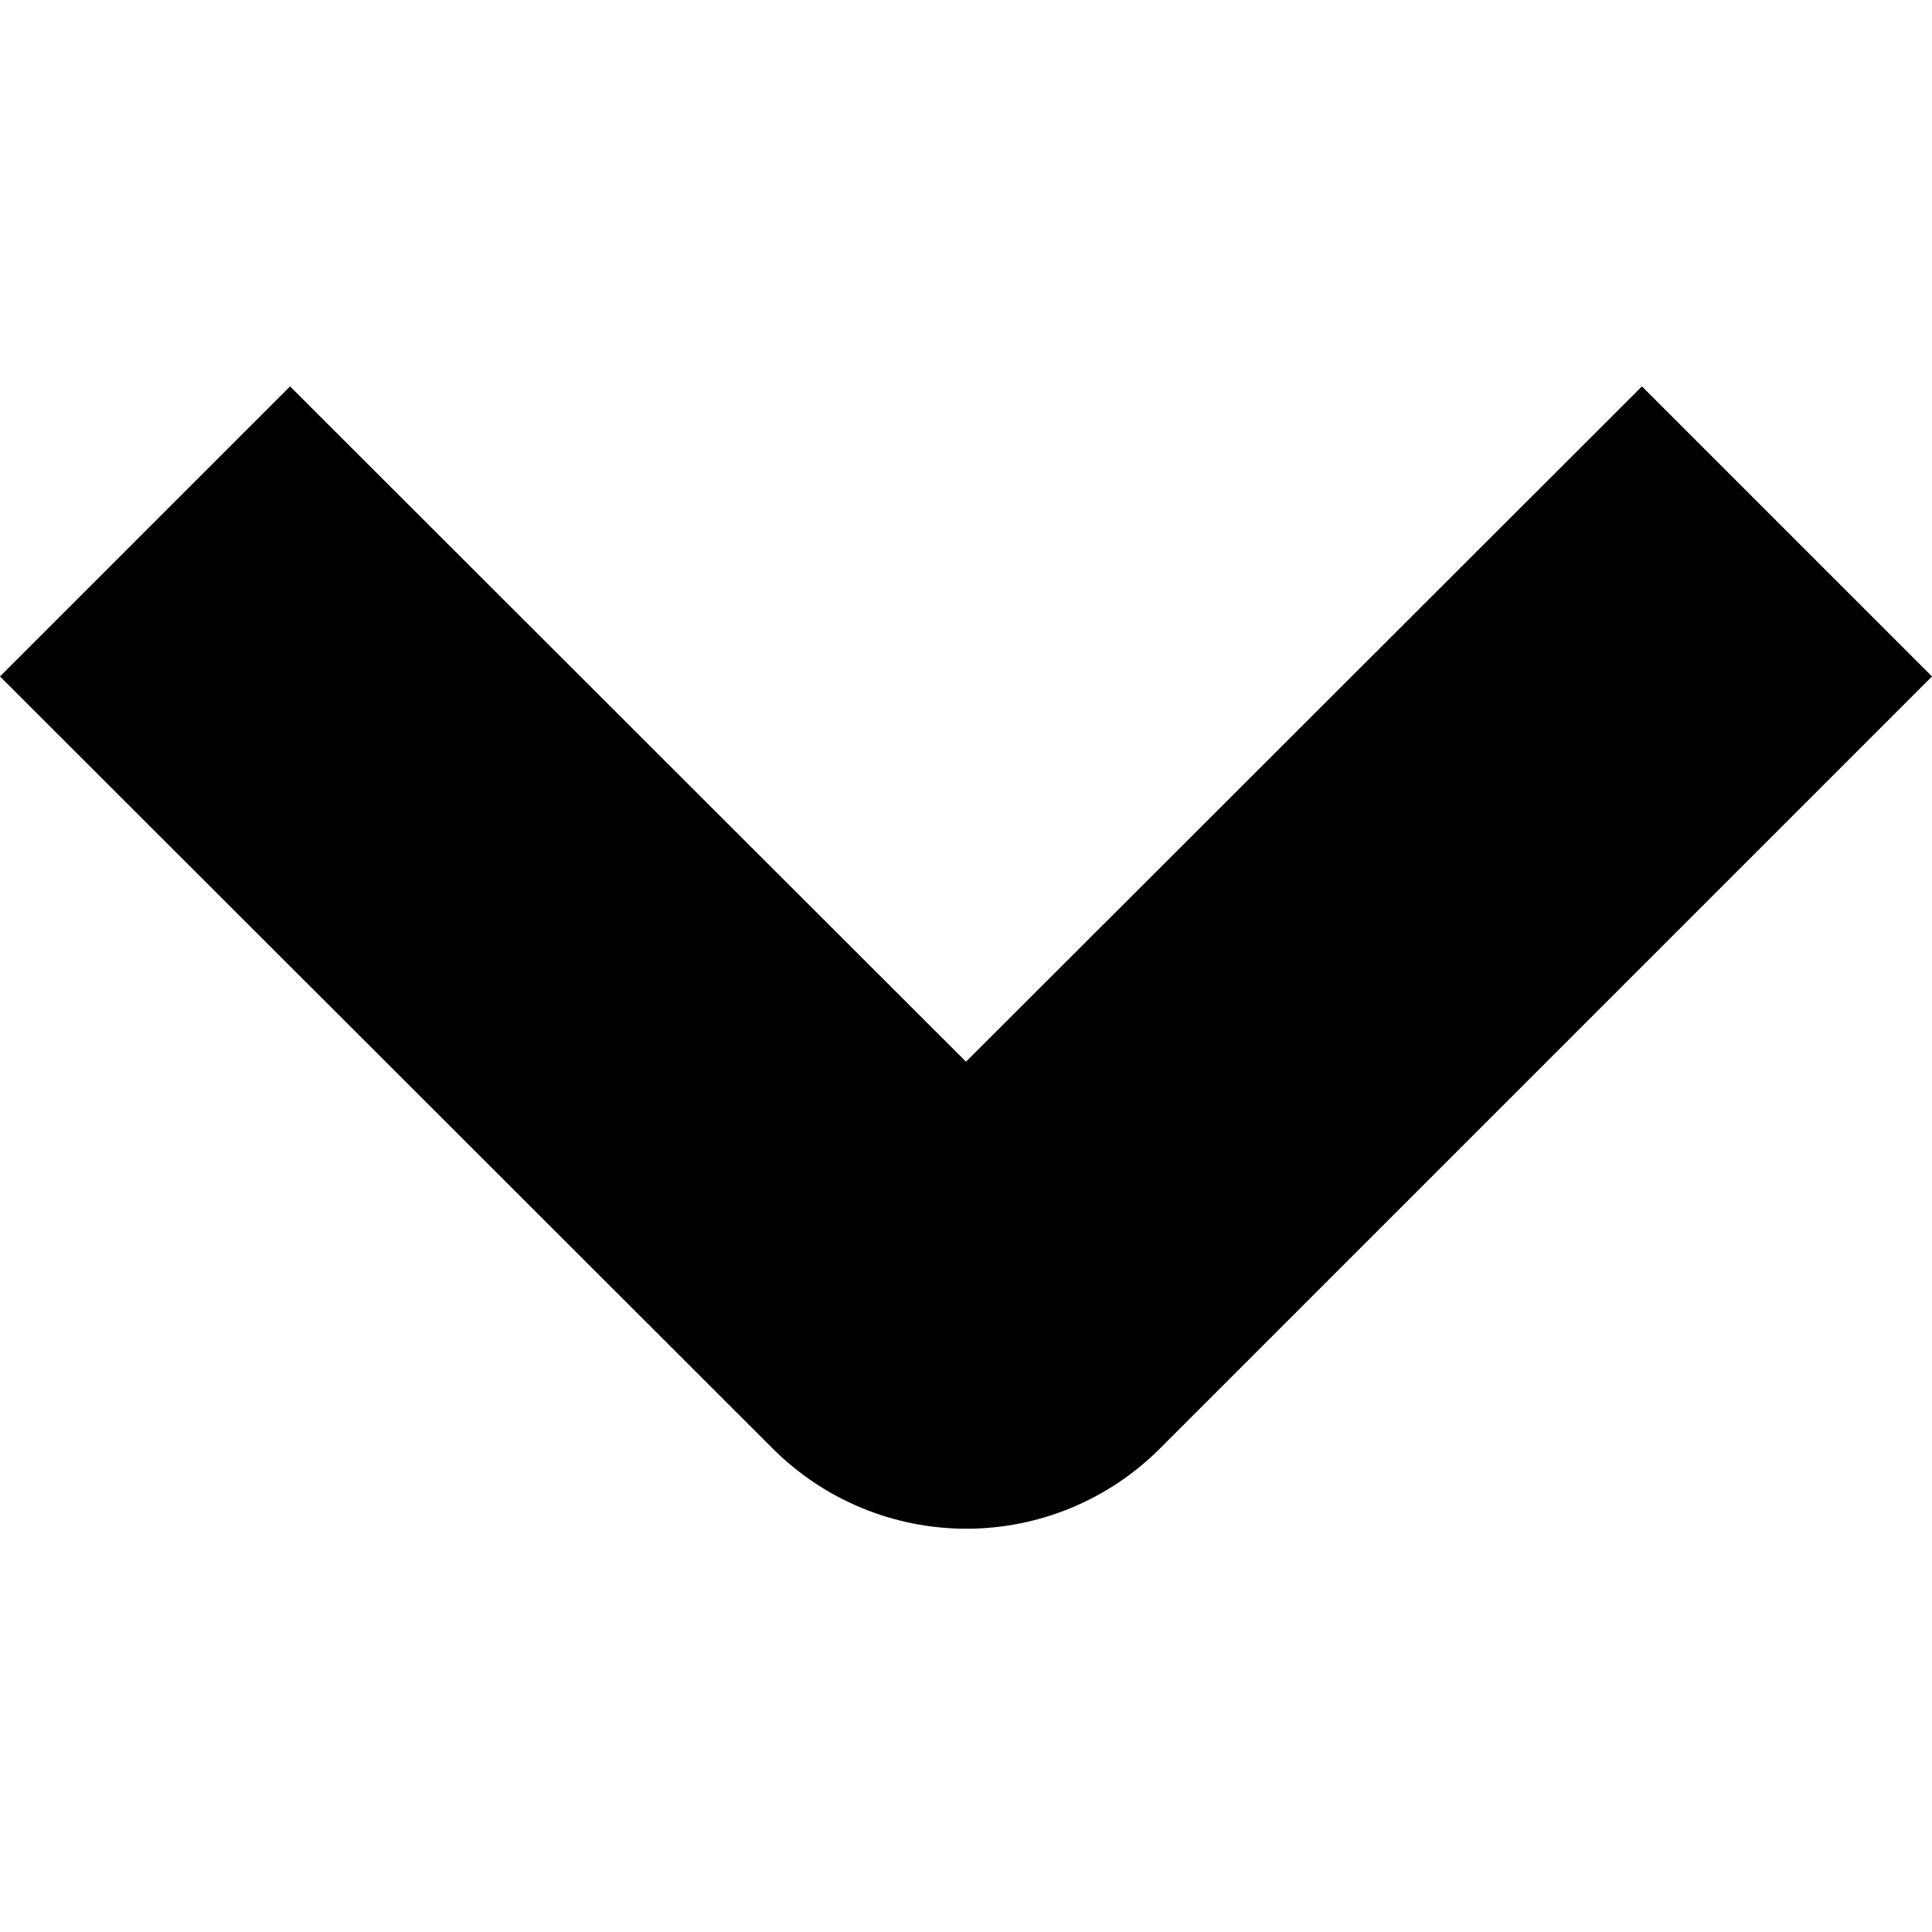 <svg xmlns="http://www.w3.org/2000/svg" width="1.25em" height="1.25em" fill="none" viewBox="0 0 15 9"><path fill="currentColor" d="M0 2.252L2.252 0L7.5 5.243L12.748 0L15 2.252L9.003 8.249C8.605 8.646 8.065 8.869 7.503 8.869C6.94 8.869 6.4 8.646 6.002 8.249L0 2.252Z"/></svg>